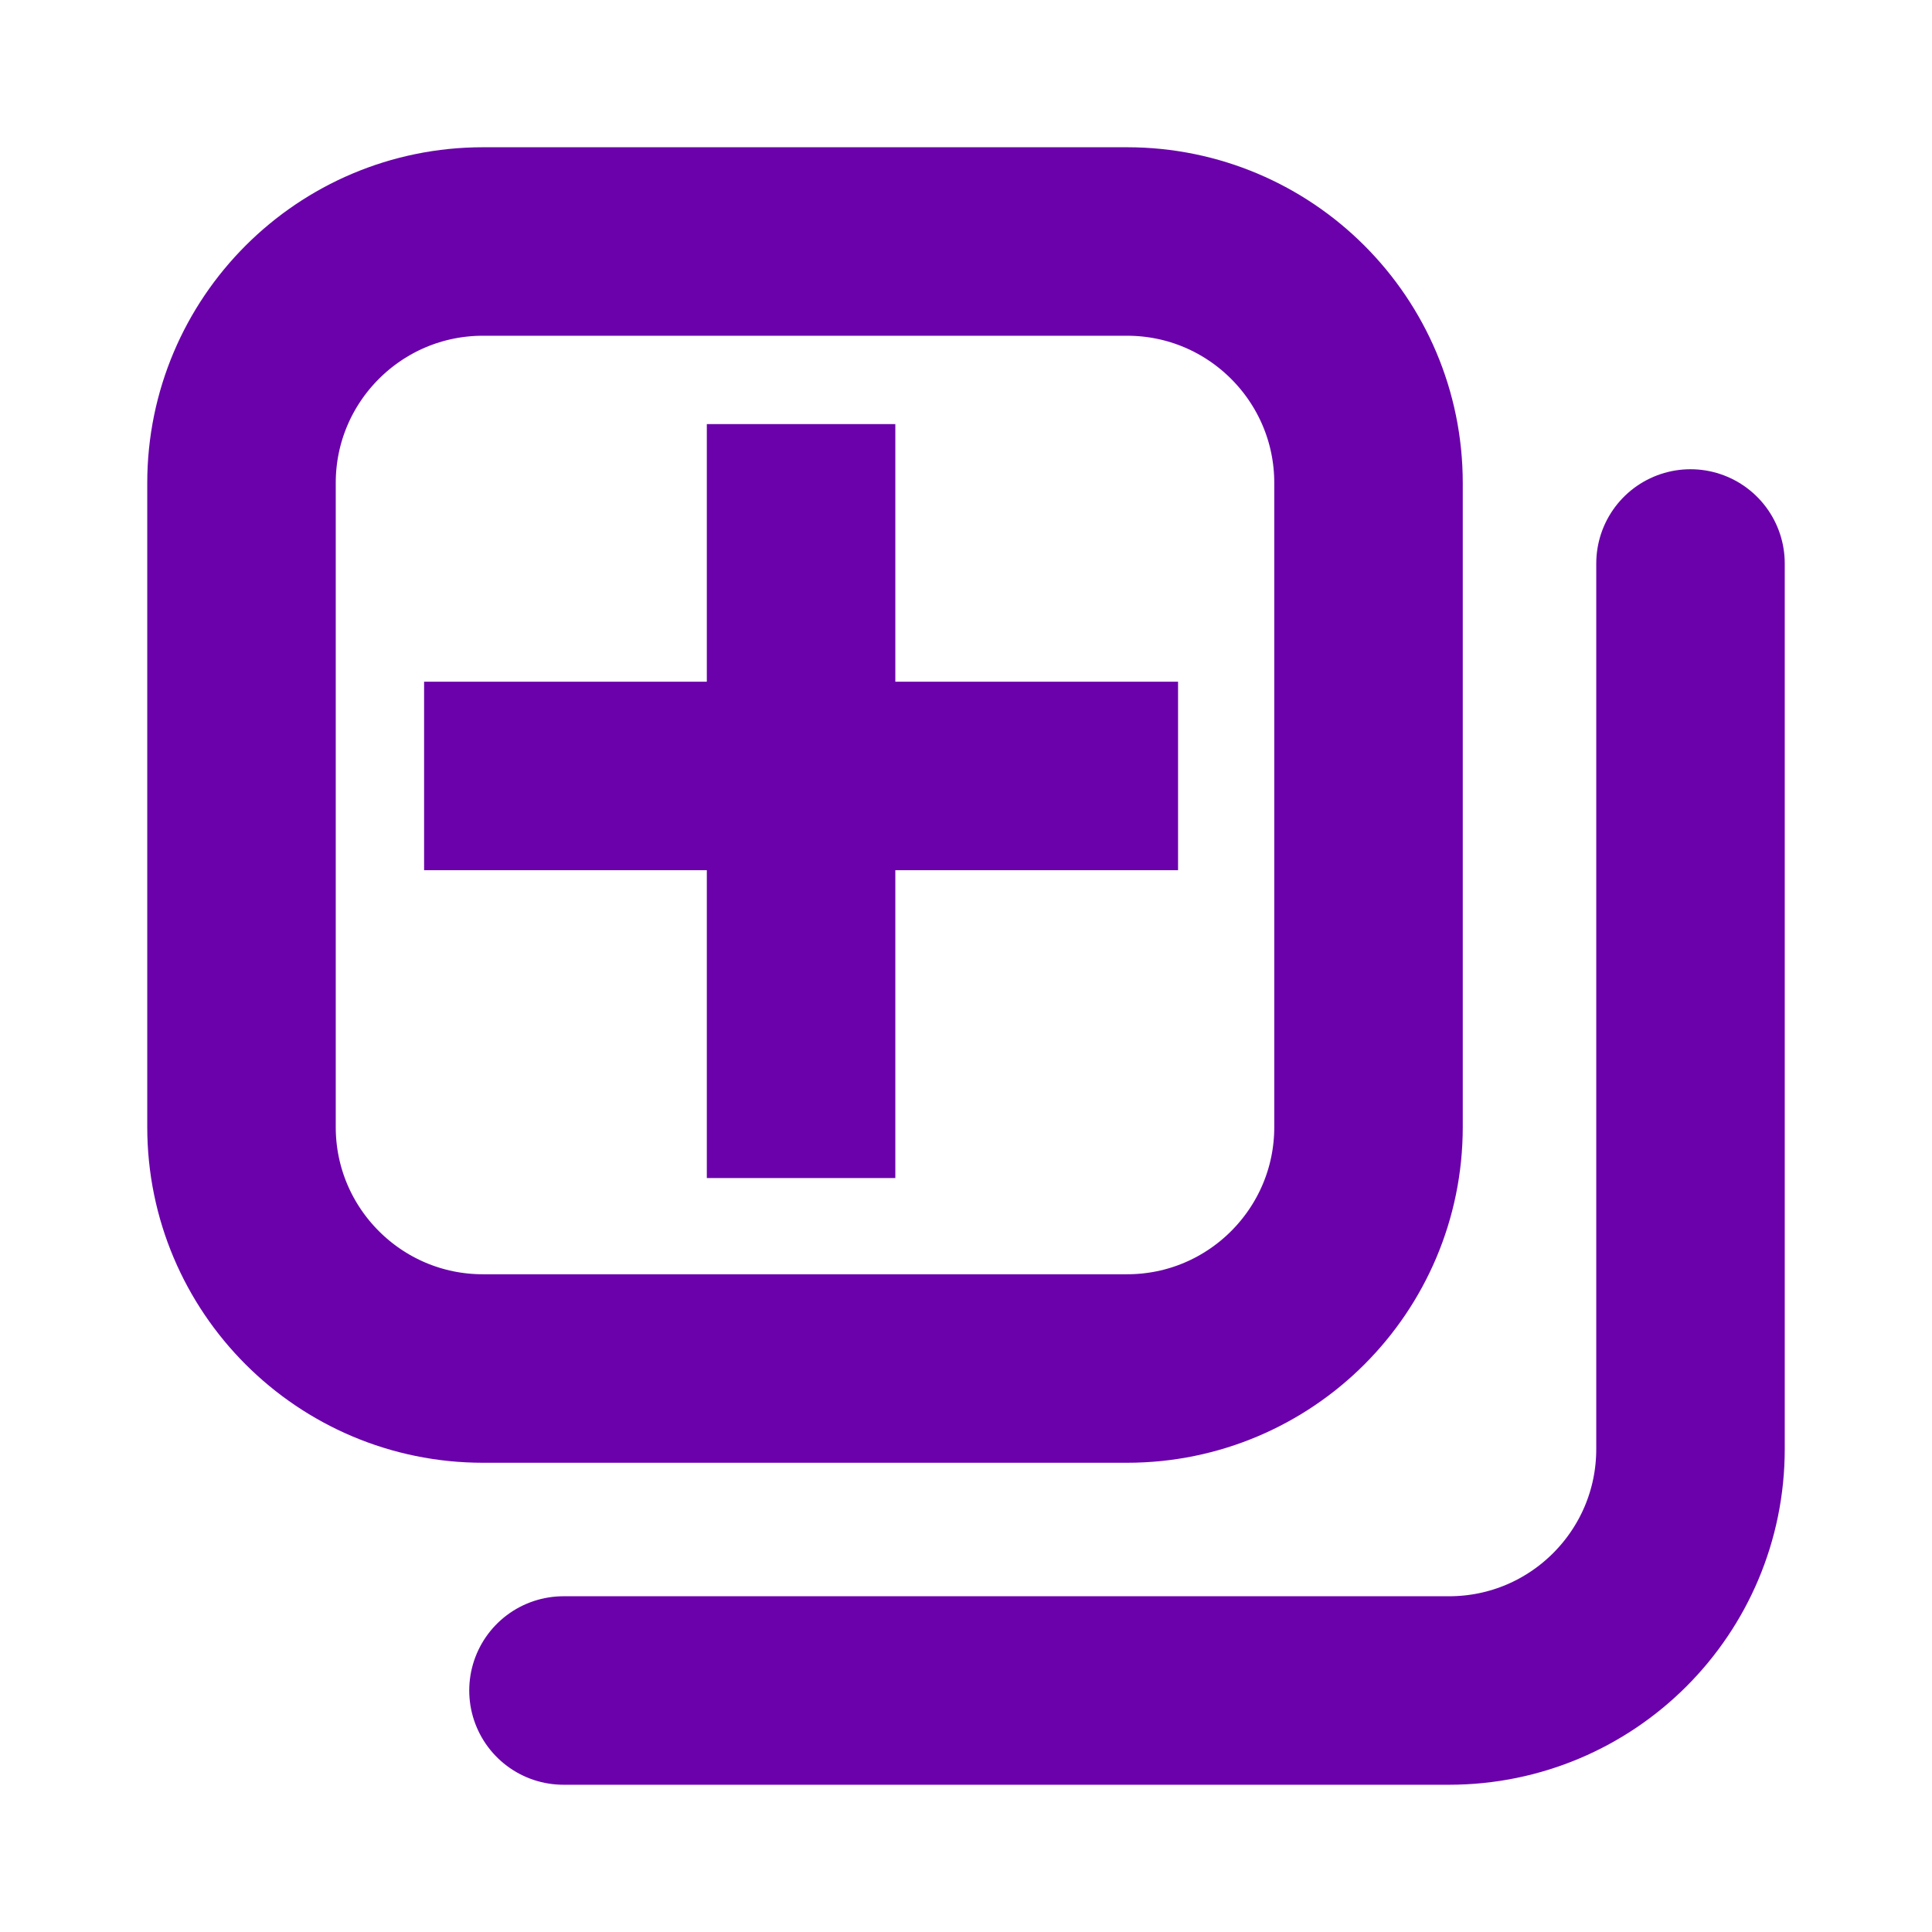 <svg width="41" height="41" viewBox="0 0 41 41" fill="none" xmlns="http://www.w3.org/2000/svg">
<path d="M5.125 10.25C5.125 7.42 7.42 5.125 10.25 5.125H23.917C26.747 5.125 29.042 7.42 29.042 10.25V23.917C29.042 26.747 26.747 29.042 23.917 29.042H10.25C7.42 29.042 5.125 26.747 5.125 23.917V10.25Z" stroke="#6A01AB" stroke-width="4" stroke-linecap="round" stroke-linejoin="round"/>
<path d="M35.875 11.958V30.75C35.875 33.581 33.581 35.875 30.75 35.875H11.958" stroke="#6A01AB" stroke-width="4" stroke-linecap="round" stroke-linejoin="round"/>
<path d="M17 9V25M9 16.467H25" stroke="#6A01AB" stroke-width="4"/>
</svg>
